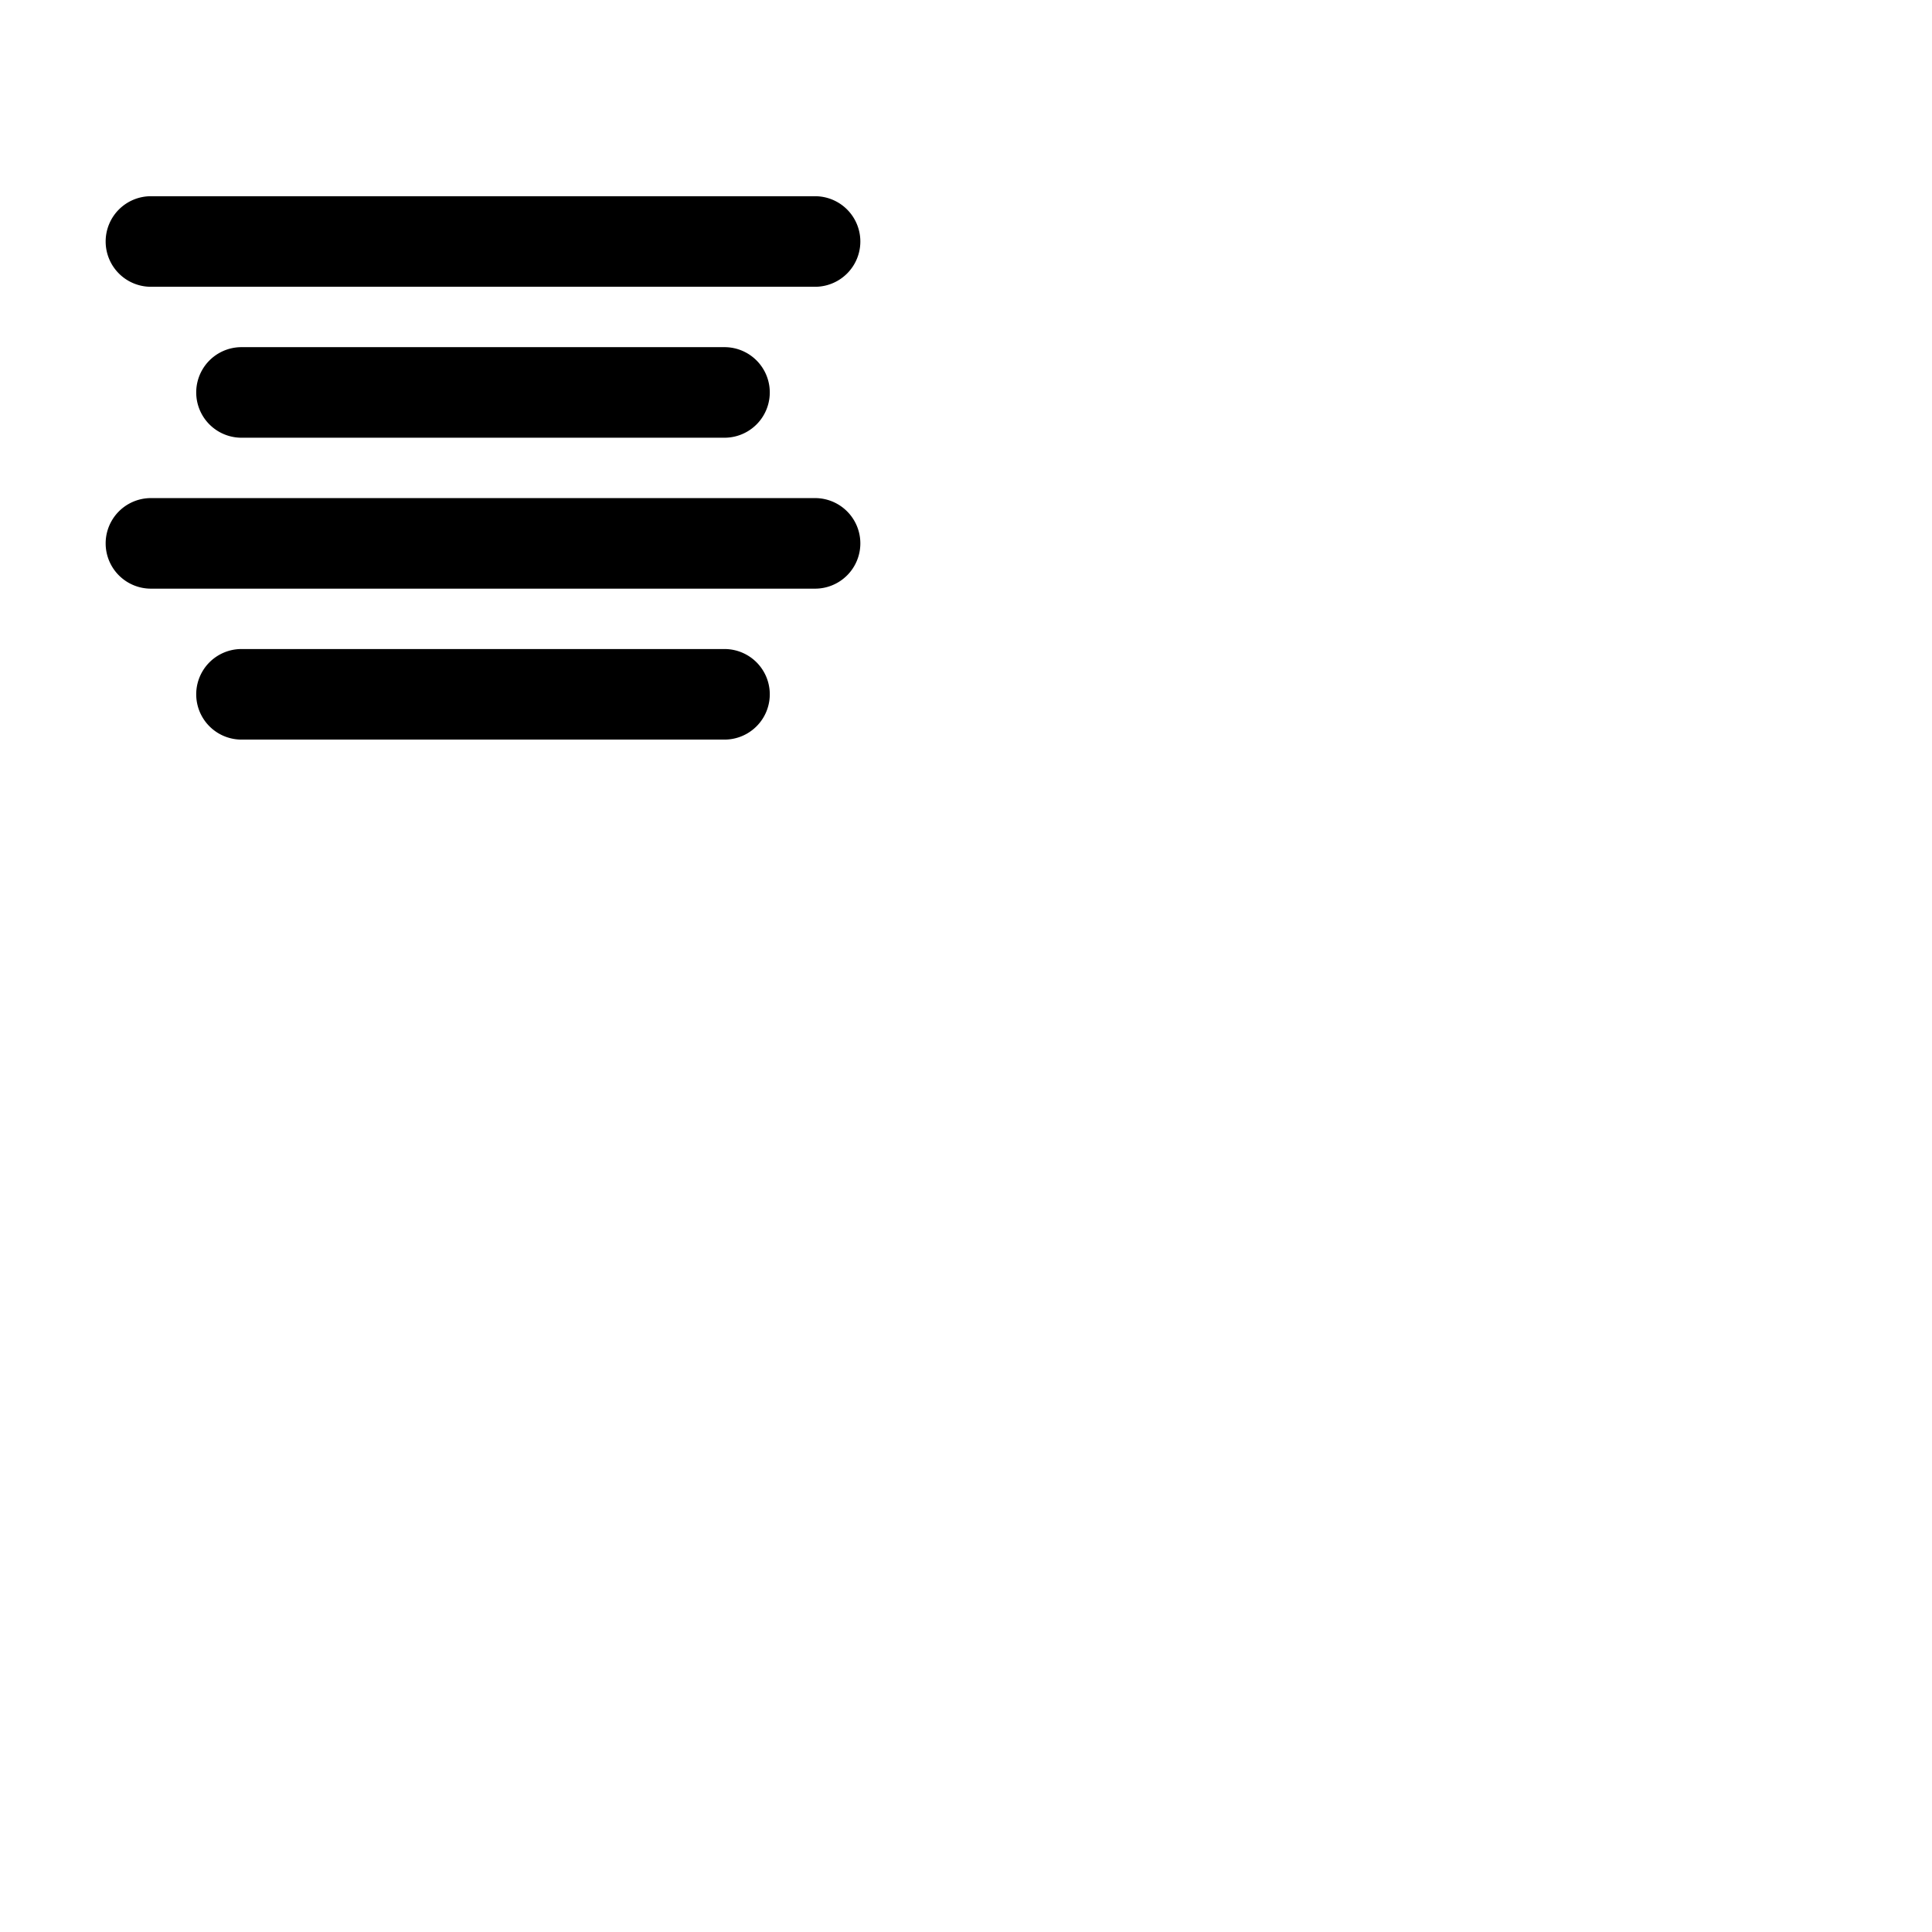 <svg xmlns="http://www.w3.org/2000/svg" version="1.1" viewBox="0 0 512 512" fill="currentColor"><path fill="currentColor" d="M28 64a12 12 0 0 1 12-12h176a12 12 0 0 1 0 24H40a12 12 0 0 1-12-12m36 28a12 12 0 0 0 0 24h128a12 12 0 0 0 0-24Zm152 40H40a12 12 0 0 0 0 24h176a12 12 0 0 0 0-24m-24 40H64a12 12 0 0 0 0 24h128a12 12 0 0 0 0-24"/></svg>